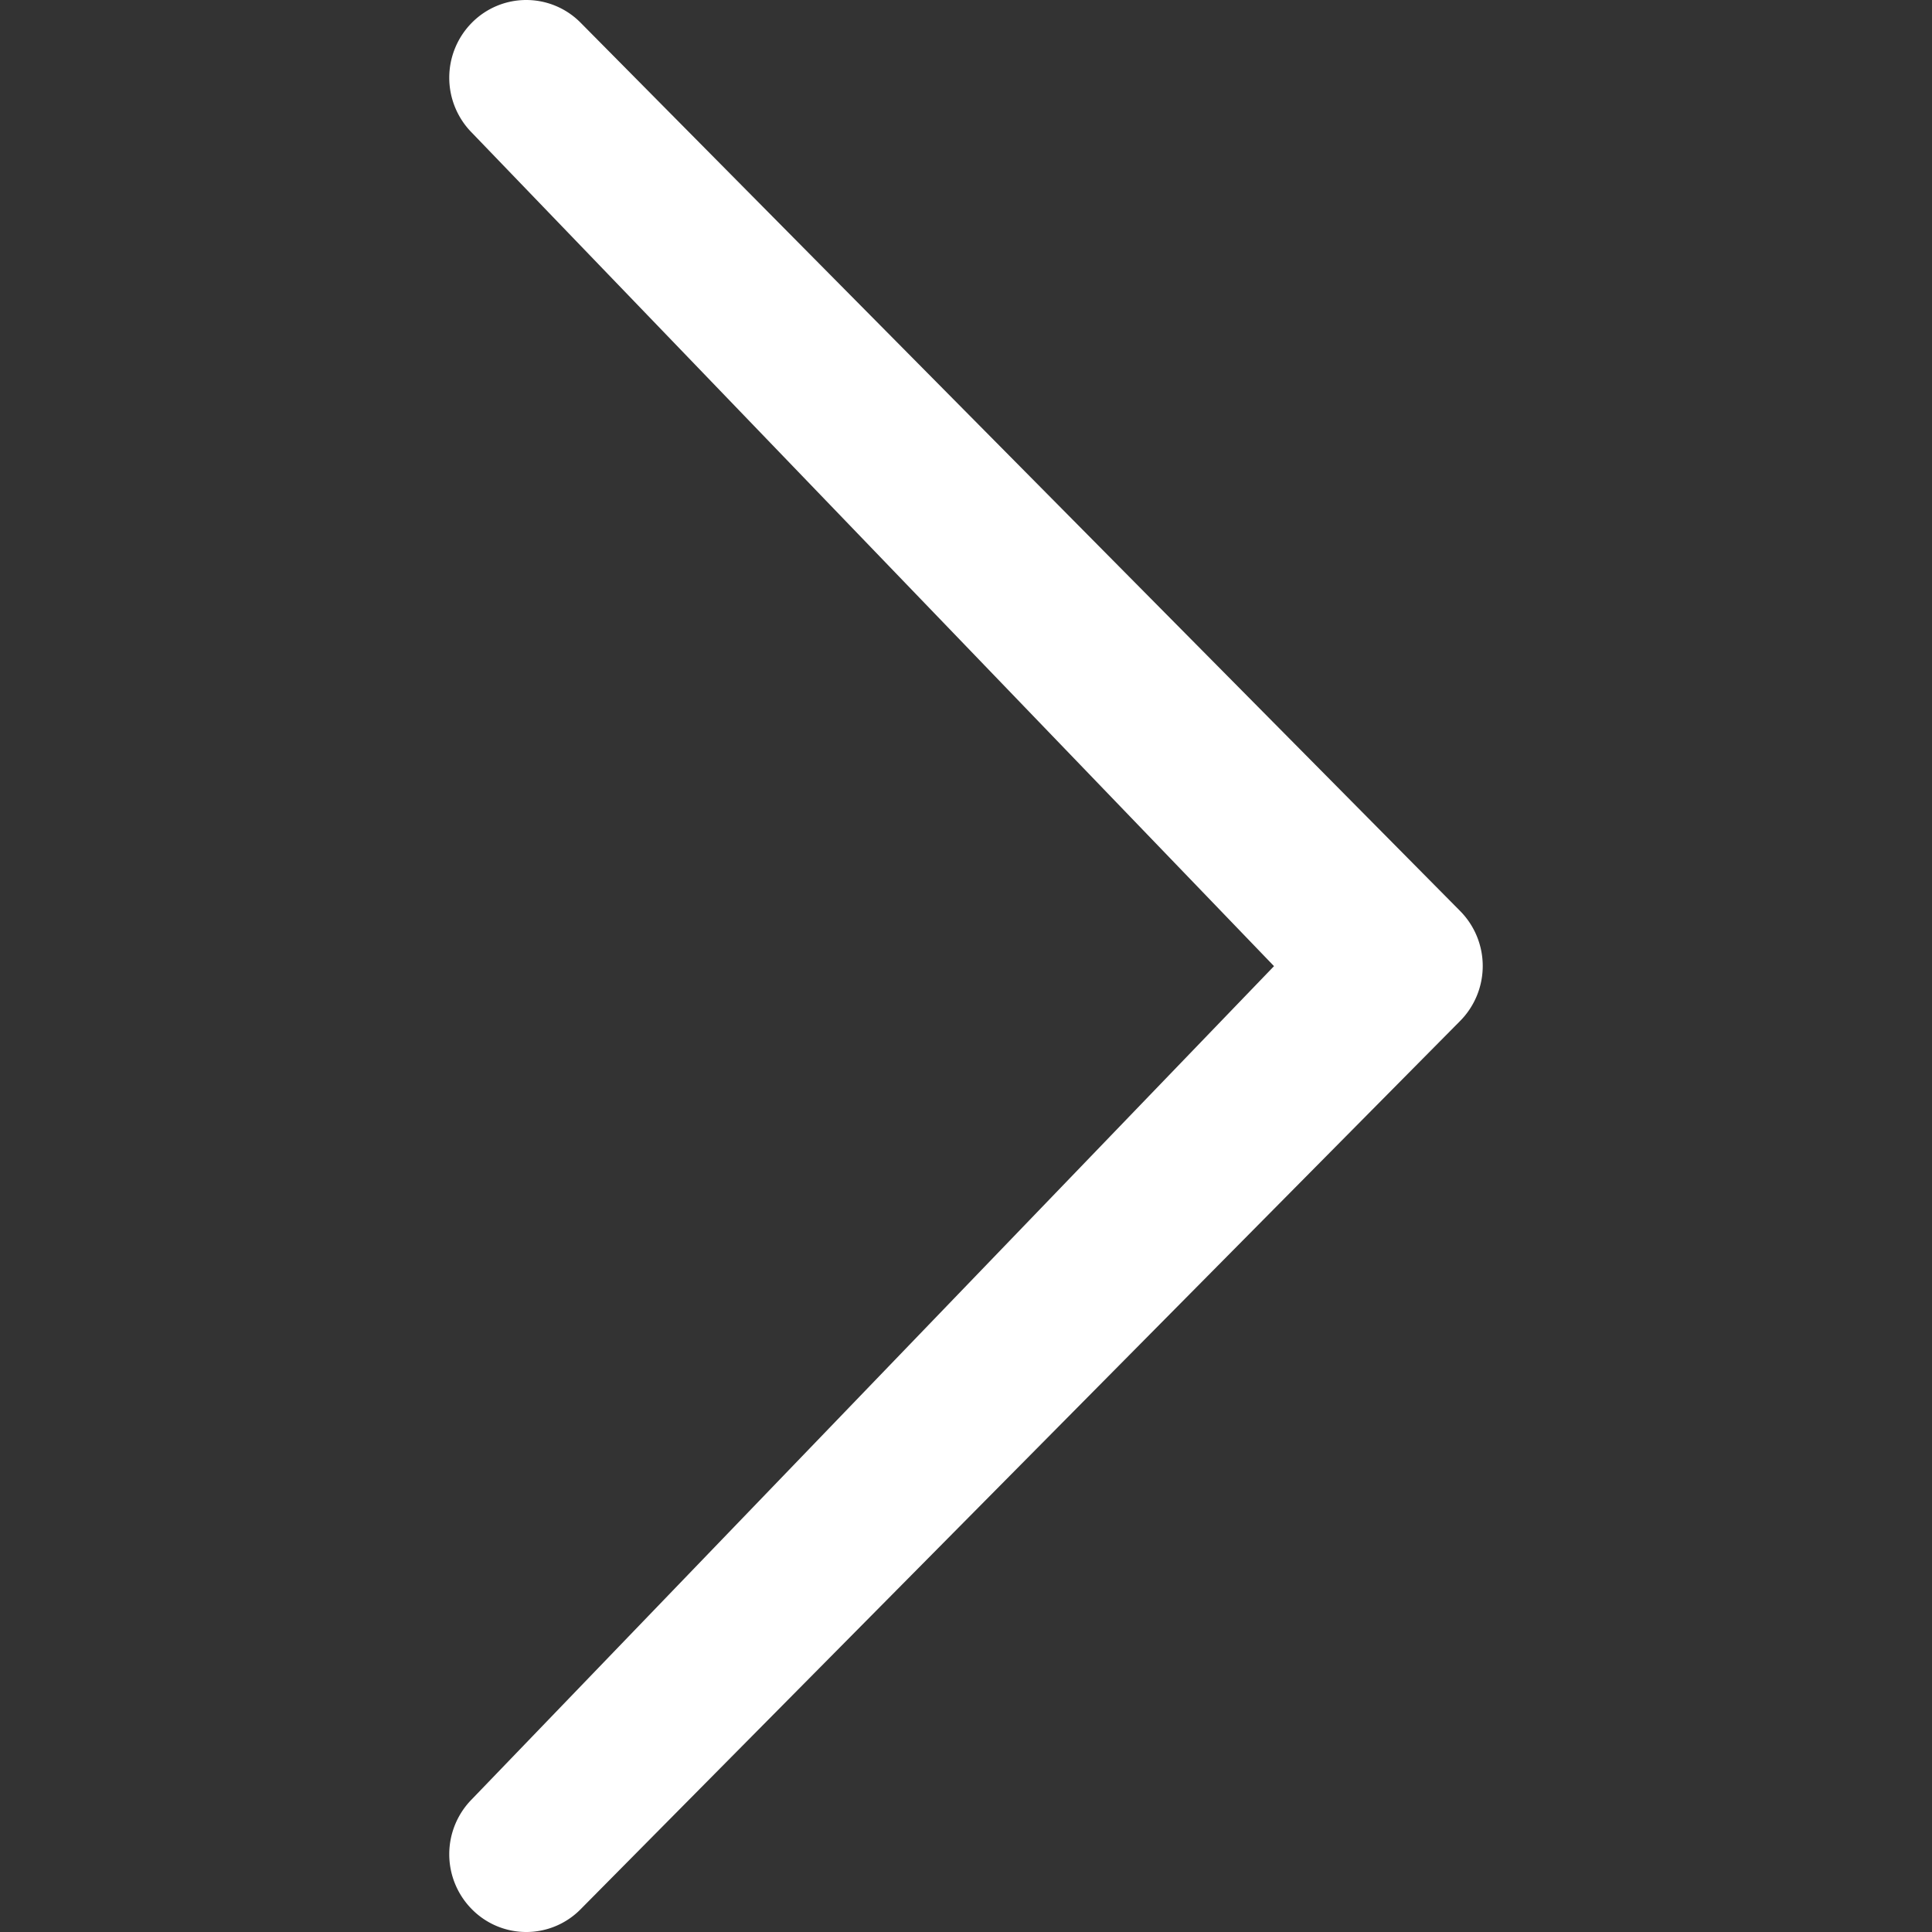 <svg id="SvgjsSvg1022" width="288" height="288" xmlns="http://www.w3.org/2000/svg" version="1.1" xmlns:xlink="http://www.w3.org/1999/xlink" xmlns:svgjs="http://svgjs.com/svgjs"><rect width="100%" height="100%" fill="#333333" stroke="none"/><defs id="SvgjsDefs1023"></defs><g id="SvgjsG1024"><svg xmlns="http://www.w3.org/2000/svg" viewBox="0 0 83.422 155.95" width="288" height="288"><path d="M66.571 77.984 1.823 10.71a6.31 6.31 0 0 1 0-8.874 6.17 6.17 0 0 1 8.783 0l70.992 71.7a6.31 6.31 0 0 1 0 8.874l-70.992 71.7a6.16 6.16 0 0 1-8.783 0 6.31 6.31 0 0 1 0-8.874L66.571 77.99Z" fill="#ffffff" class="color000 svgShape"></path></svg></g></svg>